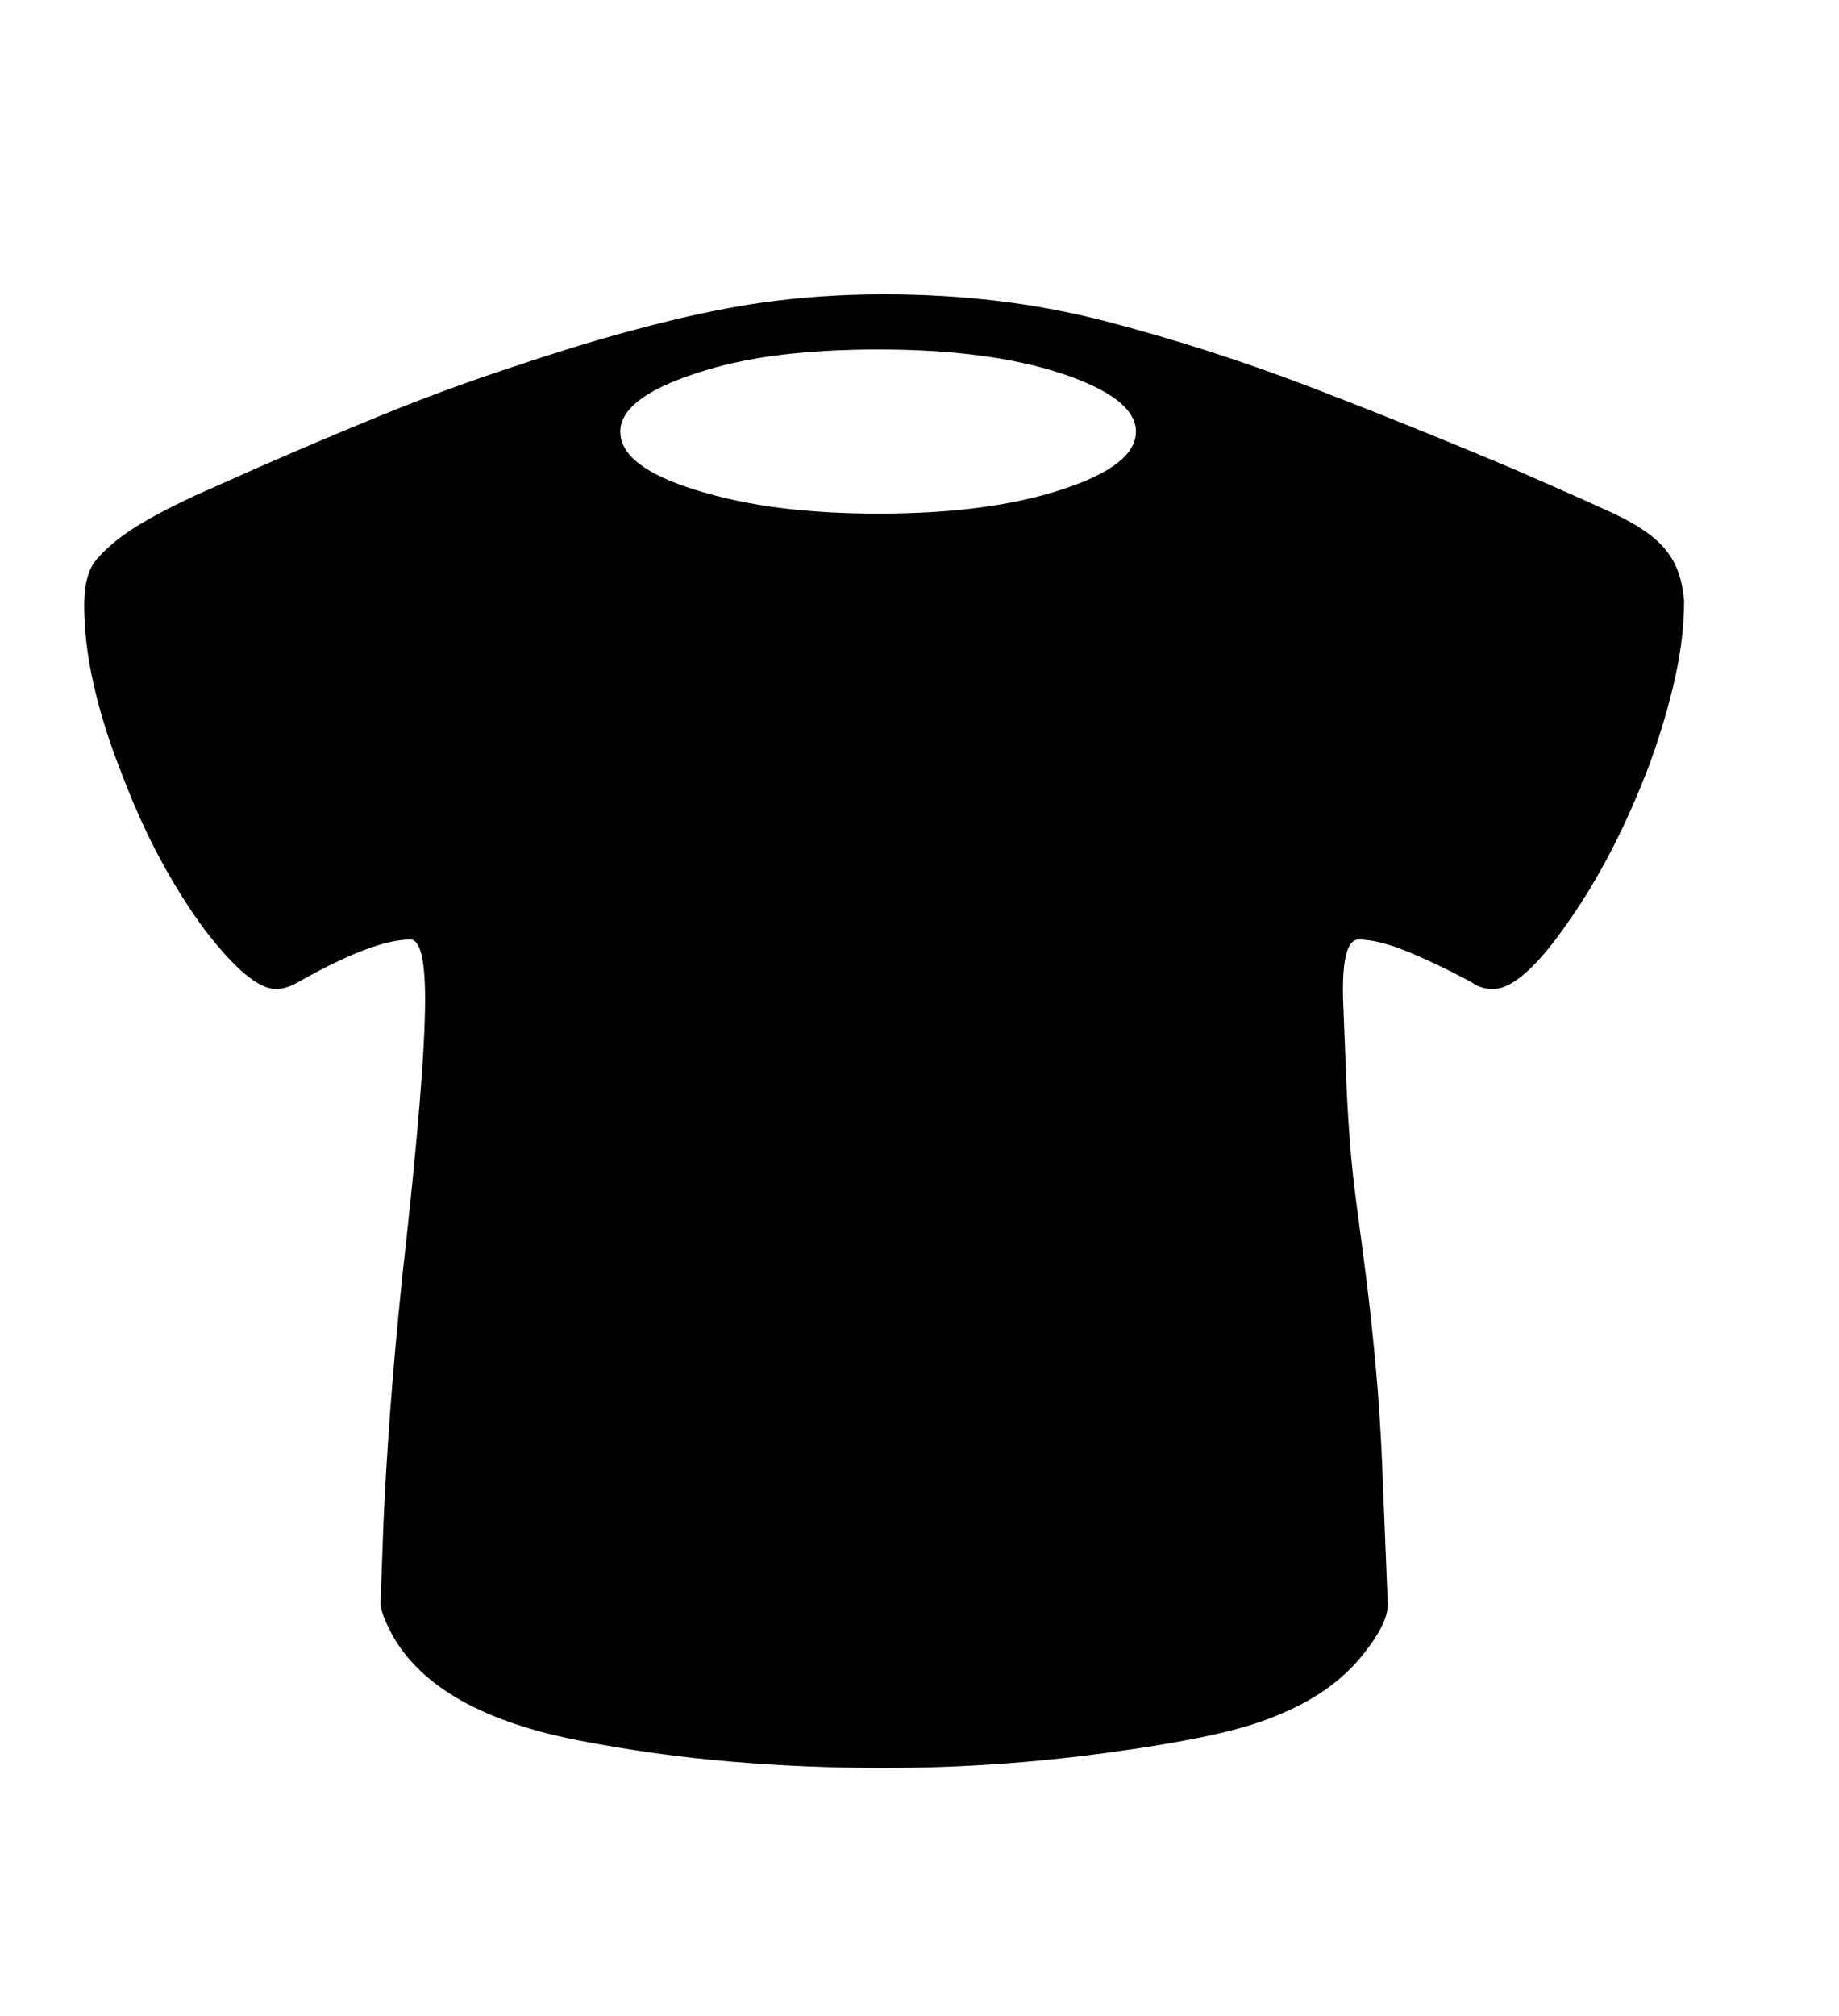 <svg xmlns="http://www.w3.org/2000/svg"
    viewBox="0 0 2600 2850">
  <!--
Digitized data copyright © 2011, Google Corporation.
Android is a trademark of Google and may be registered in certain jurisdictions.
Licensed under the Apache License, Version 2.0
http://www.apache.org/licenses/LICENSE-2.0
  -->
<path d="M1242 726L1242 726Q1398 726 1501 692L1501 692Q1606 658 1606 610L1606 610Q1606 563 1501 528L1501 528Q1398 494 1242 494L1242 494Q1165 494 1101 502 1037 510 983 528L983 528Q877 563 877 610L877 610Q877 660 985 693L985 693Q1040 710 1103.5 718 1167 726 1242 726ZM2381 849L2381 849Q2381 900 2368.5 957 2356 1014 2333 1078L2333 1078Q2284 1208 2218 1302L2218 1302Q2152 1398 2111 1398L2111 1398Q2093 1398 2080 1388L2080 1388Q2025 1359 1986 1343.5 1947 1328 1921 1328L1921 1328Q1896 1328 1899 1416L1899 1416 1902 1492Q1906 1611 1916 1687.5 1926 1764 1931 1802L1931 1802Q1939 1865 1945 1931.5 1951 1998 1954 2067L1954 2067 1962 2267Q1963 2296 1921 2346L1921 2346Q1879 2395 1805 2425L1805 2425Q1767 2441 1708.5 2453.5 1650 2466 1569 2477L1569 2477Q1489 2488 1409.5 2493.5 1330 2499 1249 2499L1249 2499Q1139 2499 1033 2490 927 2481 823 2461L823 2461Q616 2422 554 2310L554 2310Q538 2279 538 2267L538 2267 542 2156Q545 2085 551.5 1996.5 558 1908 569 1802L569 1802Q585 1660 593 1563 601 1466 601 1412L601 1412Q601 1328 580 1328L580 1328Q528 1328 422 1388L422 1388Q405 1398 390 1398L390 1398Q354 1398 290 1315L290 1315Q258 1272 228.5 1218 199 1164 173 1096L173 1096Q119 960 119 856L119 856Q119 808 139 788L139 788Q162 762 203 738 244 714 304 688L304 688 360 663Q451 623 540.5 586.5 630 550 721 520L721 520Q813 489 886.5 469 960 449 1017 438L1017 438Q1127 416 1251 416L1251 416Q1330 416 1407.5 425 1485 434 1563 454L1563 454Q1712 493 1855 548 1998 603 2140 663L2140 663 2197 688Q2245 709 2278.5 724.5 2312 740 2333.5 756.5 2355 773 2366.5 794.5 2378 816 2381 849Z"/>
</svg>